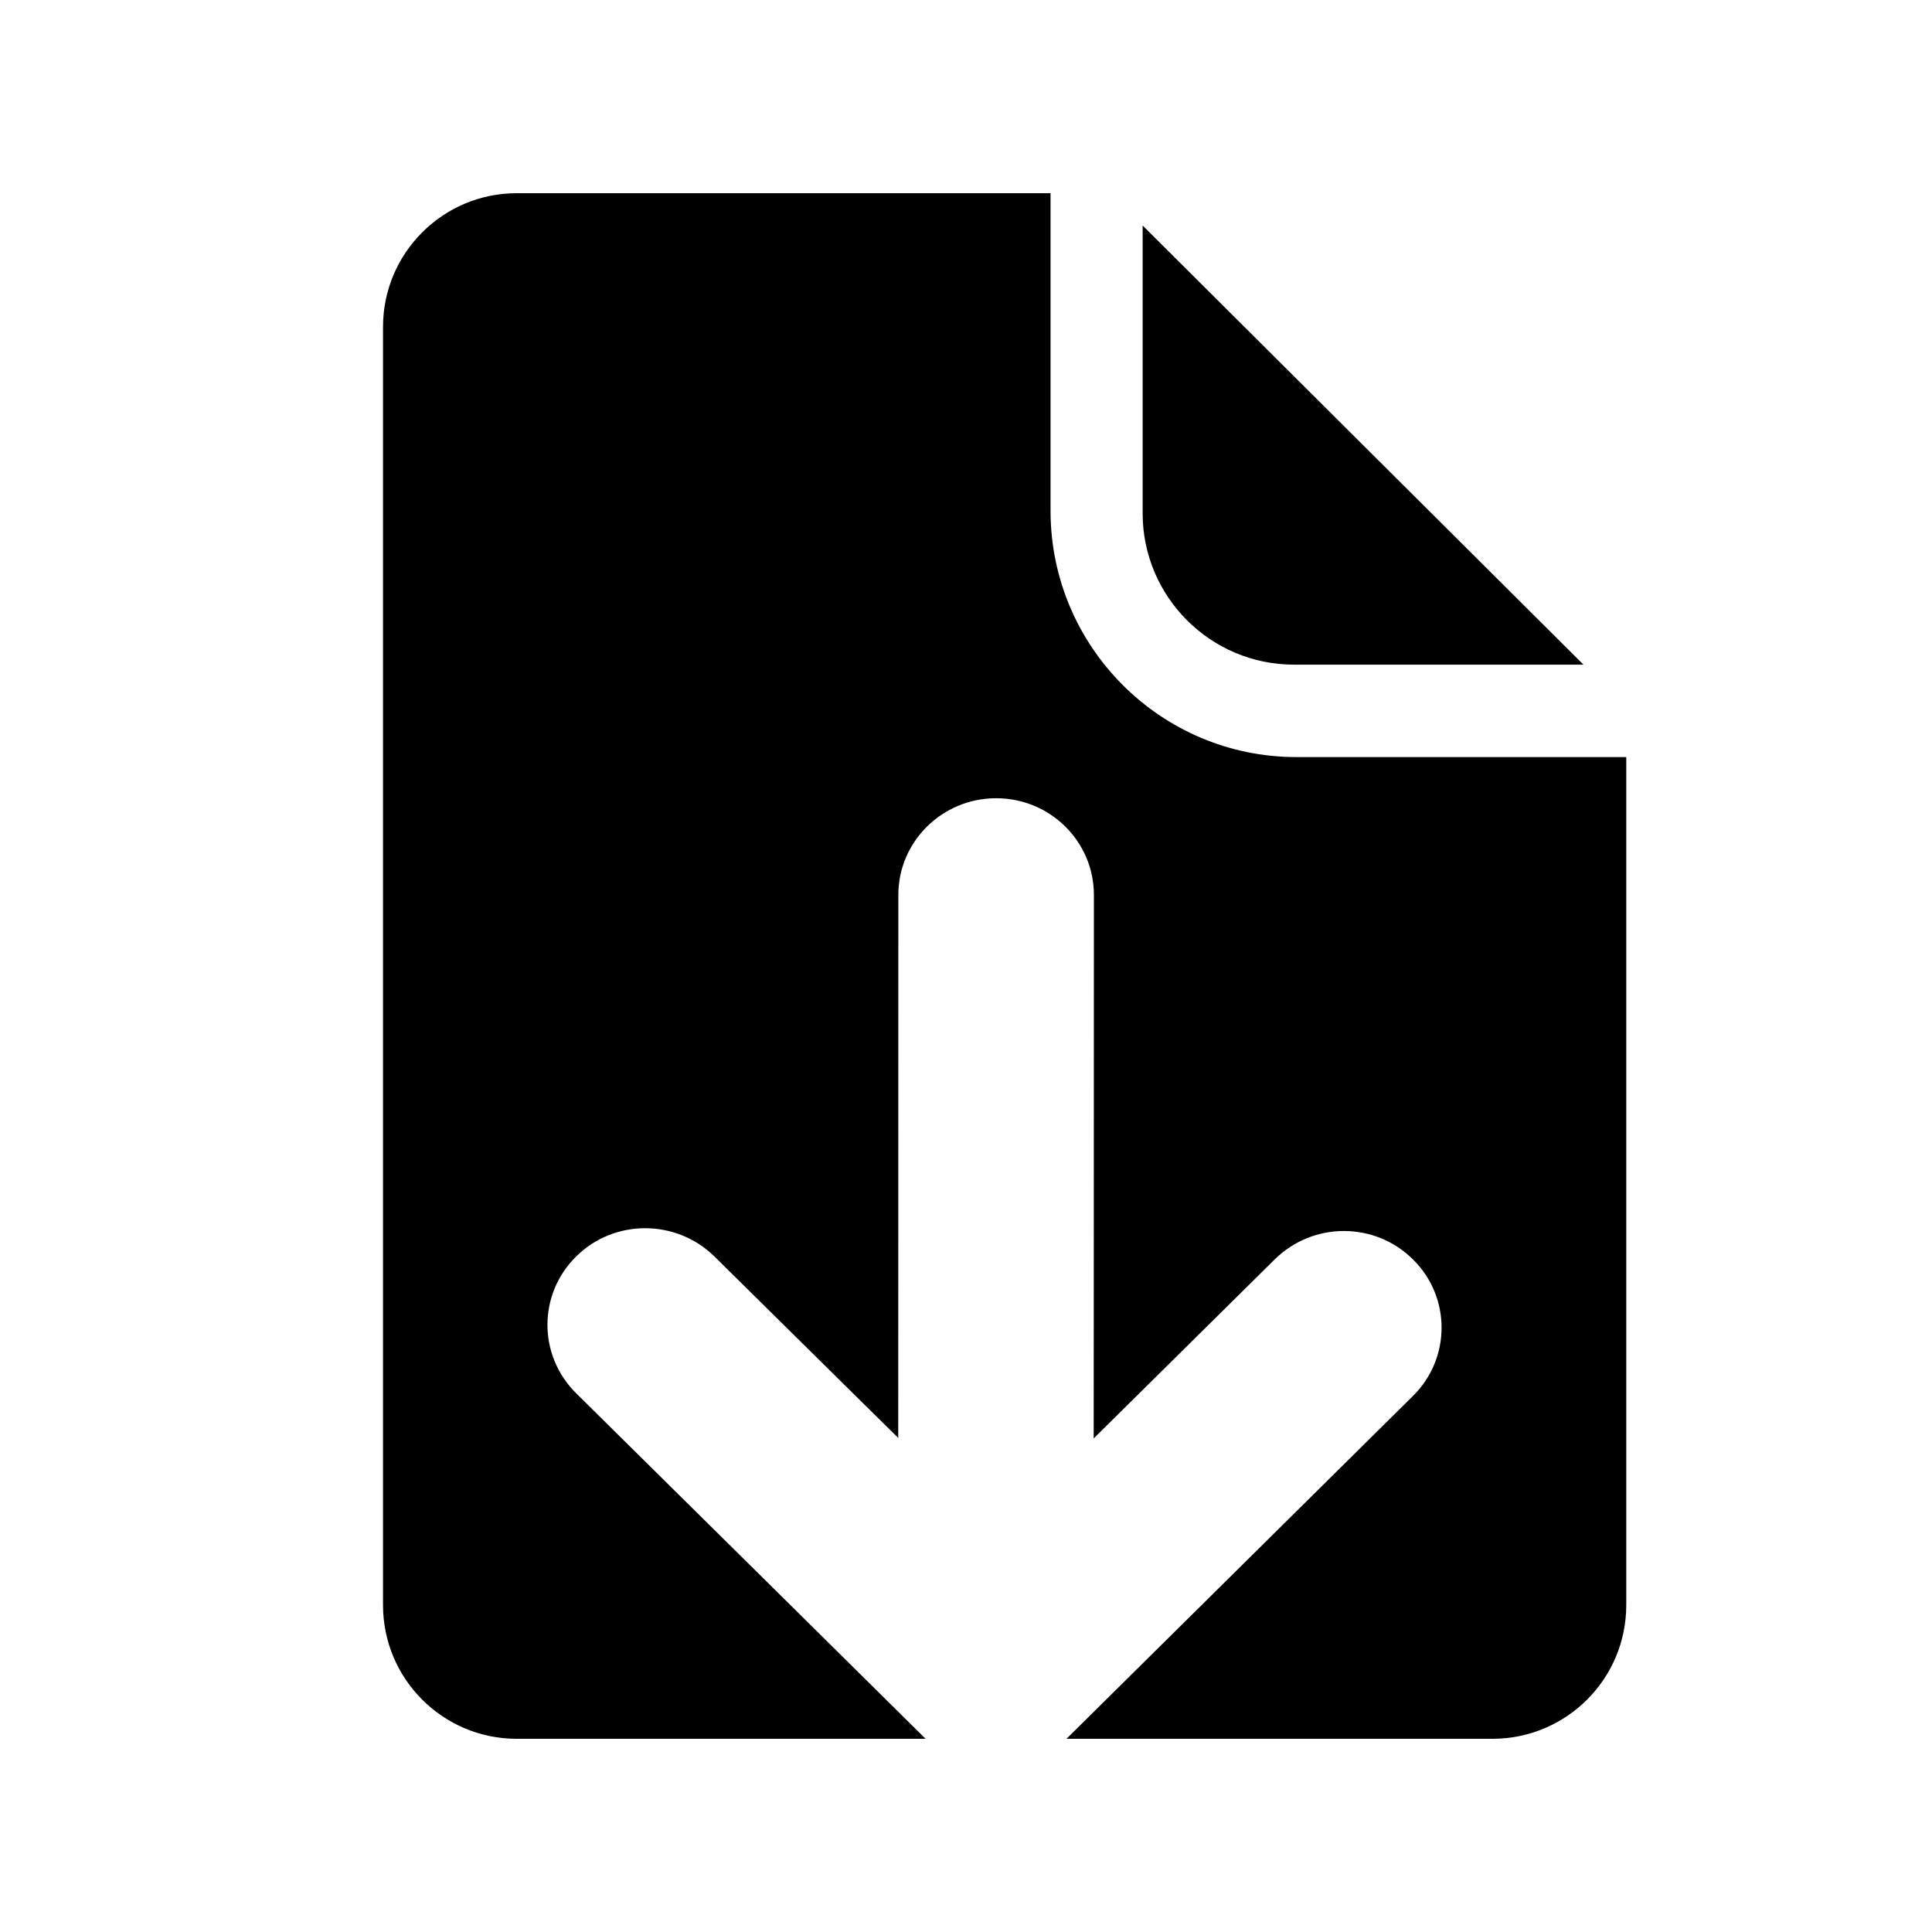 <svg xmlns="http://www.w3.org/2000/svg" xmlns:xlink="http://www.w3.org/1999/xlink" version="1.1" x="0px" y="0px" viewBox="0 0 100 100" enable-background="new 0 0 100 100" xml:space="preserve"><path fill="#000000" d="M66.977,34.402H81.96L59.143,11.673v14.896C59.143,30.893,62.659,34.402,66.977,34.402z M67.098,39.186  c-7.017,0-12.722-5.715-12.722-12.746V10H26.741c-3.815,0-6.916,3.102-6.916,6.919v66.162c0,3.817,3.1,6.919,6.916,6.919h21.168  c-0.713-0.705-11.961-11.836-18.085-17.883c-1.984-1.961-1.984-5.131,0-7.084c1.967-1.948,5.167-1.948,7.153,0  c7.806,7.714,9.516,9.393,9.516,9.393s0.005-19.262,0.005-28.104c0-2.766,2.272-5.006,5.062-5.006c2.799,0,5.06,2.24,5.06,5.006  c0,10.557-0.011,28.131-0.011,28.131s3.049-3.018,9.367-9.264c1.988-1.963,5.189-1.963,7.16,0c1.973,1.938,1.973,5.119,0,7.064  C65.629,79.689,55.9,89.305,55.201,90h22.046c3.833,0,6.928-3.102,6.928-6.919V39.186H67.098L67.098,39.186z"></path></svg>